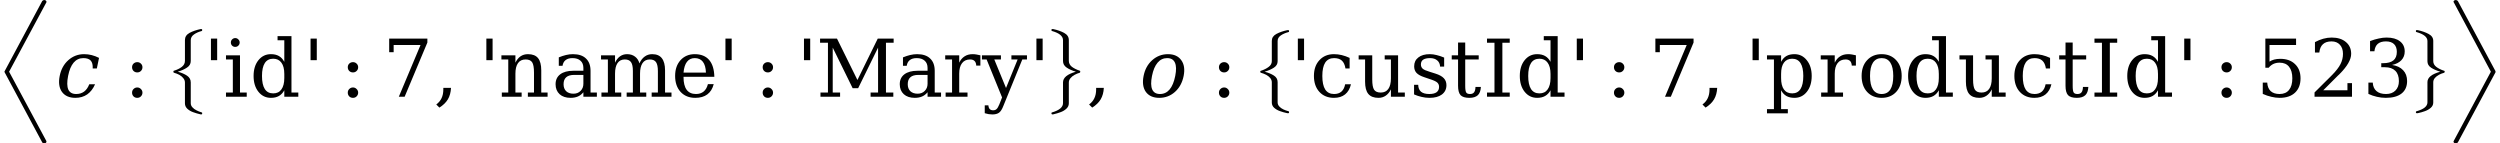 <svg xmlns="http://www.w3.org/2000/svg" xmlns:xlink="http://www.w3.org/1999/xlink" width="376.437pt" height="21.598pt" viewBox="0 0 376.437 21.598" version="1.1">
<defs>
<g>
<symbol overflow="visible" id="glyph0-0">
<path style="stroke:none;" d="M 1.5 0 L 1.5 -5.625 L 7.5 -5.625 L 7.5 0 Z M 7.312 -0.141 L 7.312 -5.484 L 1.688 -5.484 L 1.688 -0.141 Z M 7.312 -0.141 "/>
</symbol>
<symbol overflow="visible" id="glyph0-1">
<path style="stroke:none;" d="M 7.188 21.078 L 1.531 10.531 C 1.508 10.5 1.5 10.469 1.5 10.438 C 1.5 10.406 1.508 10.379 1.531 10.359 L 7.188 -0.203 C 7.25 -0.297 7.352 -0.348 7.5 -0.359 C 7.695 -0.336 7.805 -0.254 7.828 -0.109 C 7.828 -0.066 7.828 -0.039 7.828 -0.031 L 2.203 10.438 L 7.812 20.875 C 7.82 20.914 7.828 20.953 7.828 20.984 C 7.805 21.129 7.695 21.211 7.5 21.234 C 7.352 21.223 7.25 21.172 7.188 21.078 Z M 7.188 21.078 "/>
</symbol>
<symbol overflow="visible" id="glyph0-2">
<path style="stroke:none;" d="M 1.156 20.984 C 1.156 20.941 1.16 20.91 1.172 20.891 L 6.781 10.438 L 1.188 -0.016 C 1.164 -0.035 1.156 -0.066 1.156 -0.109 C 1.176 -0.254 1.289 -0.336 1.5 -0.359 C 1.633 -0.348 1.738 -0.297 1.812 -0.203 L 7.469 10.344 C 7.477 10.375 7.484 10.406 7.484 10.438 C 7.484 10.469 7.484 10.492 7.484 10.516 L 1.812 21.078 C 1.738 21.172 1.633 21.223 1.5 21.234 C 1.289 21.211 1.176 21.129 1.156 20.984 Z M 1.156 20.984 "/>
</symbol>
<symbol overflow="visible" id="glyph1-0">
<path style="stroke:none;" d="M 0.172 2.125 L 2.281 -8.469 L 8.281 -8.469 L 6.172 2.125 Z M 0.969 1.453 L 5.641 1.453 L 7.5 -7.781 L 2.828 -7.781 Z M 0.969 1.453 "/>
</symbol>
<symbol overflow="visible" id="glyph1-1">
<path style="stroke:none;" d="M 6.547 -1.875 C 6.254 -1.207 5.859 -0.695 5.359 -0.344 C 4.859 0 4.266 0.172 3.578 0.172 C 2.672 0.172 2 -0.125 1.562 -0.719 C 1.133 -1.32 1.02 -2.125 1.219 -3.125 C 1.414 -4.113 1.848 -4.906 2.516 -5.5 C 3.191 -6.102 3.984 -6.406 4.891 -6.406 C 5.285 -6.406 5.664 -6.359 6.031 -6.266 C 6.406 -6.172 6.773 -6.031 7.141 -5.844 L 6.812 -4.25 L 6.188 -4.25 C 6.219 -4.789 6.117 -5.188 5.891 -5.438 C 5.66 -5.688 5.289 -5.812 4.781 -5.812 C 4.195 -5.812 3.711 -5.586 3.328 -5.141 C 2.941 -4.691 2.66 -4.02 2.484 -3.125 C 2.305 -2.219 2.316 -1.535 2.516 -1.078 C 2.723 -0.629 3.117 -0.406 3.703 -0.406 C 4.16 -0.406 4.555 -0.523 4.891 -0.766 C 5.223 -1.016 5.484 -1.383 5.672 -1.875 Z M 6.547 -1.875 "/>
</symbol>
<symbol overflow="visible" id="glyph1-2">
<path style="stroke:none;" d="M 3.688 -0.406 C 4.27 -0.406 4.754 -0.633 5.141 -1.094 C 5.523 -1.551 5.805 -2.227 5.984 -3.125 C 6.16 -4.008 6.145 -4.676 5.938 -5.125 C 5.738 -5.582 5.348 -5.812 4.766 -5.812 C 4.191 -5.812 3.711 -5.582 3.328 -5.125 C 2.941 -4.676 2.66 -4.008 2.484 -3.125 C 2.305 -2.227 2.316 -1.551 2.516 -1.094 C 2.723 -0.633 3.113 -0.406 3.688 -0.406 Z M 3.578 0.172 C 2.672 0.172 2 -0.125 1.562 -0.719 C 1.133 -1.32 1.02 -2.125 1.219 -3.125 C 1.414 -4.113 1.848 -4.906 2.516 -5.5 C 3.191 -6.102 3.984 -6.406 4.891 -6.406 C 5.797 -6.406 6.461 -6.102 6.891 -5.5 C 7.328 -4.906 7.445 -4.113 7.25 -3.125 C 7.051 -2.125 6.613 -1.32 5.938 -0.719 C 5.27 -0.125 4.484 0.172 3.578 0.172 Z M 3.578 0.172 "/>
</symbol>
<symbol overflow="visible" id="glyph2-0">
<path style="stroke:none;" d="M 0.594 2.125 L 0.594 -8.469 L 6.594 -8.469 L 6.594 2.125 Z M 1.266 1.453 L 5.938 1.453 L 5.938 -7.781 L 1.266 -7.781 Z M 1.266 1.453 "/>
</symbol>
<symbol overflow="visible" id="glyph2-1">
<path style="stroke:none;" d="M 1.25 -0.609 C 1.25 -0.828 1.32 -1.008 1.469 -1.156 C 1.625 -1.312 1.812 -1.391 2.031 -1.391 C 2.25 -1.391 2.43 -1.312 2.578 -1.156 C 2.734 -1.008 2.812 -0.828 2.812 -0.609 C 2.812 -0.391 2.734 -0.203 2.578 -0.047 C 2.43 0.098 2.25 0.172 2.031 0.172 C 1.801 0.172 1.613 0.098 1.469 -0.047 C 1.32 -0.203 1.25 -0.391 1.25 -0.609 Z M 1.25 -4.438 C 1.25 -4.656 1.32 -4.836 1.469 -4.984 C 1.625 -5.129 1.812 -5.203 2.031 -5.203 C 2.25 -5.203 2.43 -5.129 2.578 -4.984 C 2.734 -4.836 2.812 -4.656 2.812 -4.438 C 2.812 -4.207 2.734 -4.02 2.578 -3.875 C 2.43 -3.727 2.25 -3.656 2.031 -3.656 C 1.812 -3.656 1.625 -3.727 1.469 -3.875 C 1.32 -4.031 1.25 -4.219 1.25 -4.438 Z M 1.25 -4.438 "/>
</symbol>
<symbol overflow="visible" id="glyph2-2">
<path style="stroke:none;" d="M 2.109 -8.75 L 2.109 -5.5 L 1.172 -5.5 L 1.172 -8.75 Z M 2.109 -8.75 "/>
</symbol>
<symbol overflow="visible" id="glyph2-3">
<path style="stroke:none;" d="M 1.172 -8.156 C 1.172 -8.344 1.234 -8.5 1.359 -8.625 C 1.492 -8.758 1.648 -8.828 1.828 -8.828 C 2.016 -8.828 2.172 -8.758 2.297 -8.625 C 2.43 -8.5 2.5 -8.344 2.5 -8.156 C 2.5 -7.977 2.43 -7.82 2.297 -7.688 C 2.172 -7.562 2.016 -7.5 1.828 -7.5 C 1.648 -7.5 1.492 -7.562 1.359 -7.688 C 1.234 -7.82 1.172 -7.977 1.172 -8.156 Z M 2.547 -0.625 L 3.562 -0.625 L 3.562 0 L 0.438 0 L 0.438 -0.625 L 1.469 -0.625 L 1.469 -5.609 L 0.438 -5.609 L 0.438 -6.234 L 2.547 -6.234 Z M 2.547 -0.625 "/>
</symbol>
<symbol overflow="visible" id="glyph2-4">
<path style="stroke:none;" d="M 6.297 -0.625 L 7.328 -0.625 L 7.328 0 L 5.219 0 L 5.219 -0.969 C 5.008 -0.582 4.738 -0.297 4.406 -0.109 C 4.082 0.078 3.68 0.172 3.203 0.172 C 2.441 0.172 1.816 -0.129 1.328 -0.734 C 0.836 -1.348 0.594 -2.145 0.594 -3.125 C 0.594 -4.094 0.832 -4.879 1.312 -5.484 C 1.801 -6.098 2.43 -6.406 3.203 -6.406 C 3.68 -6.406 4.082 -6.312 4.406 -6.125 C 4.738 -5.938 5.008 -5.645 5.219 -5.25 L 5.219 -8.5 L 4.203 -8.5 L 4.203 -9.125 L 6.297 -9.125 Z M 5.219 -2.812 L 5.219 -3.422 C 5.219 -4.172 5.07 -4.738 4.781 -5.125 C 4.5 -5.52 4.086 -5.719 3.547 -5.719 C 2.984 -5.719 2.562 -5.5 2.281 -5.062 C 2 -4.625 1.859 -3.977 1.859 -3.125 C 1.859 -2.258 2 -1.602 2.281 -1.156 C 2.562 -0.719 2.984 -0.5 3.547 -0.5 C 4.086 -0.5 4.5 -0.695 4.781 -1.094 C 5.07 -1.488 5.219 -2.062 5.219 -2.812 Z M 5.219 -2.812 "/>
</symbol>
<symbol overflow="visible" id="glyph2-5">
<path style="stroke:none;" d="M 6.766 -8.156 L 3.344 0 L 2.469 0 L 5.734 -7.781 L 1.688 -7.781 L 1.688 -6.703 L 1.016 -6.703 L 1.016 -8.75 L 6.766 -8.75 Z M 6.766 -8.156 "/>
</symbol>
<symbol overflow="visible" id="glyph2-6">
<path style="stroke:none;" d="M 0.438 1.172 C 0.801 0.898 1.066 0.582 1.234 0.219 C 1.41 -0.145 1.5 -0.586 1.5 -1.109 L 1.5 -1.328 L 2.656 -1.328 C 2.625 -0.66 2.469 -0.086 2.188 0.391 C 1.906 0.867 1.477 1.285 0.906 1.641 Z M 0.438 1.172 "/>
</symbol>
<symbol overflow="visible" id="glyph2-7">
<path style="stroke:none;" d="M 0.5 0 L 0.5 -0.625 L 1.469 -0.625 L 1.469 -5.609 L 0.438 -5.609 L 0.438 -6.234 L 2.547 -6.234 L 2.547 -5.125 C 2.742 -5.539 3 -5.859 3.312 -6.078 C 3.633 -6.297 4.008 -6.406 4.438 -6.406 C 5.125 -6.406 5.629 -6.207 5.953 -5.812 C 6.273 -5.414 6.438 -4.801 6.438 -3.969 L 6.438 -0.625 L 7.391 -0.625 L 7.391 0 L 4.422 0 L 4.422 -0.625 L 5.344 -0.625 L 5.344 -3.625 C 5.344 -4.383 5.25 -4.906 5.062 -5.188 C 4.875 -5.469 4.547 -5.609 4.078 -5.609 C 3.578 -5.609 3.195 -5.426 2.938 -5.062 C 2.676 -4.695 2.547 -4.164 2.547 -3.469 L 2.547 -0.625 L 3.484 -0.625 L 3.484 0 Z M 0.5 0 "/>
</symbol>
<symbol overflow="visible" id="glyph2-8">
<path style="stroke:none;" d="M 4.781 -1.953 L 4.781 -3.281 L 3.391 -3.281 C 2.848 -3.281 2.445 -3.16 2.188 -2.922 C 1.926 -2.691 1.797 -2.344 1.797 -1.875 C 1.797 -1.438 1.926 -1.086 2.188 -0.828 C 2.457 -0.578 2.82 -0.453 3.281 -0.453 C 3.727 -0.453 4.086 -0.594 4.359 -0.875 C 4.641 -1.156 4.781 -1.516 4.781 -1.953 Z M 5.859 -3.891 L 5.859 -0.625 L 6.812 -0.625 L 6.812 0 L 4.781 0 L 4.781 -0.672 C 4.539 -0.379 4.266 -0.164 3.953 -0.031 C 3.641 0.102 3.273 0.172 2.859 0.172 C 2.16 0.172 1.609 -0.008 1.203 -0.375 C 0.797 -0.75 0.594 -1.25 0.594 -1.875 C 0.594 -2.52 0.828 -3.02 1.297 -3.375 C 1.766 -3.727 2.422 -3.906 3.266 -3.906 L 4.781 -3.906 L 4.781 -4.328 C 4.781 -4.805 4.633 -5.172 4.344 -5.422 C 4.062 -5.68 3.66 -5.812 3.141 -5.812 C 2.703 -5.812 2.359 -5.711 2.109 -5.516 C 1.859 -5.328 1.703 -5.039 1.641 -4.656 L 1.078 -4.656 L 1.078 -5.922 C 1.453 -6.078 1.816 -6.195 2.172 -6.281 C 2.523 -6.363 2.867 -6.406 3.203 -6.406 C 4.066 -6.406 4.723 -6.188 5.172 -5.75 C 5.629 -5.32 5.859 -4.703 5.859 -3.891 Z M 5.859 -3.891 "/>
</symbol>
<symbol overflow="visible" id="glyph2-9">
<path style="stroke:none;" d="M 6.219 -5.016 C 6.426 -5.473 6.691 -5.816 7.016 -6.047 C 7.336 -6.285 7.711 -6.406 8.141 -6.406 C 8.797 -6.406 9.281 -6.203 9.594 -5.797 C 9.914 -5.391 10.078 -4.781 10.078 -3.969 L 10.078 -0.625 L 11.047 -0.625 L 11.047 0 L 8.062 0 L 8.062 -0.625 L 9 -0.625 L 9 -3.844 C 9 -4.477 8.906 -4.93 8.719 -5.203 C 8.531 -5.473 8.219 -5.609 7.781 -5.609 C 7.301 -5.609 6.938 -5.426 6.688 -5.062 C 6.438 -4.695 6.312 -4.164 6.312 -3.469 L 6.312 -0.625 L 7.25 -0.625 L 7.25 0 L 4.297 0 L 4.297 -0.625 L 5.234 -0.625 L 5.234 -3.875 C 5.234 -4.5 5.141 -4.941 4.953 -5.203 C 4.766 -5.473 4.453 -5.609 4.016 -5.609 C 3.535 -5.609 3.172 -5.426 2.922 -5.062 C 2.672 -4.695 2.547 -4.164 2.547 -3.469 L 2.547 -0.625 L 3.484 -0.625 L 3.484 0 L 0.5 0 L 0.5 -0.625 L 1.469 -0.625 L 1.469 -5.609 L 0.438 -5.609 L 0.438 -6.234 L 2.547 -6.234 L 2.547 -5.125 C 2.742 -5.539 2.992 -5.859 3.297 -6.078 C 3.609 -6.297 3.961 -6.406 4.359 -6.406 C 4.836 -6.406 5.238 -6.281 5.562 -6.031 C 5.883 -5.789 6.102 -5.453 6.219 -5.016 Z M 6.219 -5.016 "/>
</symbol>
<symbol overflow="visible" id="glyph2-10">
<path style="stroke:none;" d="M 6.5 -3 L 1.859 -3 L 1.859 -2.953 C 1.859 -2.109 2.016 -1.473 2.328 -1.047 C 2.648 -0.617 3.117 -0.406 3.734 -0.406 C 4.203 -0.406 4.586 -0.531 4.891 -0.781 C 5.191 -1.031 5.406 -1.398 5.531 -1.891 L 6.406 -1.891 C 6.227 -1.203 5.906 -0.688 5.438 -0.344 C 4.977 0 4.375 0.172 3.625 0.172 C 2.707 0.172 1.973 -0.125 1.422 -0.719 C 0.867 -1.32 0.594 -2.125 0.594 -3.125 C 0.594 -4.102 0.863 -4.895 1.406 -5.5 C 1.957 -6.102 2.672 -6.406 3.547 -6.406 C 4.492 -6.406 5.219 -6.113 5.719 -5.531 C 6.219 -4.945 6.477 -4.102 6.5 -3 Z M 5.234 -3.625 C 5.211 -4.352 5.055 -4.898 4.766 -5.266 C 4.484 -5.629 4.078 -5.812 3.547 -5.812 C 3.055 -5.812 2.664 -5.625 2.375 -5.25 C 2.094 -4.883 1.922 -4.344 1.859 -3.625 Z M 5.234 -3.625 "/>
</symbol>
<symbol overflow="visible" id="glyph2-11">
<path style="stroke:none;" d="M 0.656 0 L 0.656 -0.625 L 1.781 -0.625 L 1.781 -8.125 L 0.594 -8.125 L 0.594 -8.75 L 3.141 -8.75 L 6.219 -2.516 L 9.281 -8.75 L 11.672 -8.75 L 11.672 -8.125 L 10.516 -8.125 L 10.516 -0.625 L 11.625 -0.625 L 11.625 0 L 8.203 0 L 8.203 -0.625 L 9.328 -0.625 L 9.328 -7.391 L 6.328 -1.281 L 5.5 -1.281 L 2.5 -7.391 L 2.5 -0.625 L 3.609 -0.625 L 3.609 0 Z M 0.656 0 "/>
</symbol>
<symbol overflow="visible" id="glyph2-12">
<path style="stroke:none;" d="M 5.734 -6.234 L 5.734 -4.688 L 5.109 -4.688 C 5.098 -4.988 5.016 -5.219 4.859 -5.375 C 4.703 -5.531 4.477 -5.609 4.188 -5.609 C 3.656 -5.609 3.25 -5.422 2.969 -5.047 C 2.688 -4.68 2.547 -4.156 2.547 -3.469 L 2.547 -0.625 L 3.797 -0.625 L 3.797 0 L 0.5 0 L 0.5 -0.625 L 1.469 -0.625 L 1.469 -5.609 L 0.438 -5.609 L 0.438 -6.234 L 2.547 -6.234 L 2.547 -5.125 C 2.754 -5.551 3.023 -5.867 3.359 -6.078 C 3.691 -6.297 4.098 -6.406 4.578 -6.406 C 4.742 -6.406 4.926 -6.391 5.125 -6.359 C 5.32 -6.328 5.523 -6.285 5.734 -6.234 Z M 5.734 -6.234 "/>
</symbol>
<symbol overflow="visible" id="glyph2-13">
<path style="stroke:none;" d="M 2.594 1.141 L 3 0.109 L 0.672 -5.609 L -0.031 -5.609 L -0.031 -6.234 L 2.828 -6.234 L 2.828 -5.609 L 1.828 -5.609 L 3.594 -1.312 L 5.344 -5.609 L 4.406 -5.609 L 4.406 -6.234 L 6.75 -6.234 L 6.75 -5.609 L 6.047 -5.609 L 3.188 1.406 C 3 1.895 2.785 2.227 2.547 2.406 C 2.305 2.582 1.969 2.672 1.531 2.672 C 1.352 2.672 1.164 2.656 0.969 2.625 C 0.781 2.594 0.586 2.547 0.391 2.484 L 0.391 1.297 L 0.938 1.297 C 0.957 1.555 1.023 1.742 1.141 1.859 C 1.254 1.984 1.426 2.047 1.656 2.047 C 1.875 2.047 2.047 1.984 2.172 1.859 C 2.305 1.742 2.445 1.504 2.594 1.141 Z M 2.594 1.141 "/>
</symbol>
<symbol overflow="visible" id="glyph2-14">
<path style="stroke:none;" d="M 6.172 -1.875 C 6.016 -1.207 5.719 -0.695 5.281 -0.344 C 4.852 0 4.297 0.172 3.609 0.172 C 2.703 0.172 1.973 -0.125 1.422 -0.719 C 0.867 -1.32 0.594 -2.125 0.594 -3.125 C 0.594 -4.113 0.867 -4.906 1.422 -5.5 C 1.973 -6.102 2.703 -6.406 3.609 -6.406 C 4.004 -6.406 4.395 -6.359 4.781 -6.266 C 5.176 -6.172 5.57 -6.031 5.969 -5.844 L 5.969 -4.25 L 5.344 -4.25 C 5.258 -4.789 5.078 -5.188 4.797 -5.438 C 4.523 -5.688 4.133 -5.812 3.625 -5.812 C 3.039 -5.812 2.598 -5.586 2.297 -5.141 C 2.004 -4.691 1.859 -4.02 1.859 -3.125 C 1.859 -2.219 2.004 -1.535 2.297 -1.078 C 2.598 -0.629 3.039 -0.406 3.625 -0.406 C 4.082 -0.406 4.453 -0.523 4.734 -0.766 C 5.016 -1.016 5.203 -1.383 5.297 -1.875 Z M 6.172 -1.875 "/>
</symbol>
<symbol overflow="visible" id="glyph2-15">
<path style="stroke:none;" d="M 4.25 -6.234 L 6.266 -6.234 L 6.266 -0.625 L 7.281 -0.625 L 7.281 0 L 5.188 0 L 5.188 -1.109 C 4.988 -0.691 4.727 -0.375 4.406 -0.156 C 4.094 0.062 3.727 0.172 3.312 0.172 C 2.625 0.172 2.113 -0.023 1.781 -0.422 C 1.457 -0.816 1.297 -1.43 1.297 -2.266 L 1.297 -5.609 L 0.328 -5.609 L 0.328 -6.234 L 2.375 -6.234 L 2.375 -2.609 C 2.375 -1.848 2.469 -1.328 2.656 -1.047 C 2.844 -0.766 3.176 -0.625 3.656 -0.625 C 4.156 -0.625 4.535 -0.805 4.797 -1.172 C 5.055 -1.535 5.188 -2.066 5.188 -2.766 L 5.188 -5.609 L 4.25 -5.609 Z M 4.25 -6.234 "/>
</symbol>
<symbol overflow="visible" id="glyph2-16">
<path style="stroke:none;" d="M 0.672 -0.344 L 0.672 -1.797 L 1.297 -1.797 C 1.305 -1.336 1.445 -0.988 1.719 -0.75 C 2 -0.52 2.41 -0.406 2.953 -0.406 C 3.441 -0.406 3.812 -0.492 4.062 -0.672 C 4.312 -0.859 4.438 -1.129 4.438 -1.484 C 4.438 -1.754 4.344 -1.973 4.156 -2.141 C 3.977 -2.305 3.586 -2.484 2.984 -2.672 L 2.203 -2.938 C 1.672 -3.113 1.285 -3.328 1.047 -3.578 C 0.805 -3.836 0.688 -4.172 0.688 -4.578 C 0.688 -5.141 0.895 -5.582 1.312 -5.906 C 1.727 -6.238 2.305 -6.406 3.047 -6.406 C 3.379 -6.406 3.723 -6.359 4.078 -6.266 C 4.441 -6.18 4.816 -6.055 5.203 -5.891 L 5.203 -4.531 L 4.594 -4.531 C 4.57 -4.938 4.426 -5.25 4.156 -5.469 C 3.895 -5.695 3.535 -5.812 3.078 -5.812 C 2.629 -5.812 2.285 -5.734 2.047 -5.578 C 1.816 -5.422 1.703 -5.18 1.703 -4.859 C 1.703 -4.598 1.789 -4.383 1.969 -4.219 C 2.145 -4.062 2.5 -3.906 3.031 -3.75 L 3.875 -3.484 C 4.469 -3.297 4.895 -3.062 5.156 -2.781 C 5.414 -2.508 5.547 -2.16 5.547 -1.734 C 5.547 -1.141 5.316 -0.672 4.859 -0.328 C 4.41 0.004 3.789 0.172 3 0.172 C 2.594 0.172 2.195 0.125 1.812 0.031 C 1.438 -0.051 1.055 -0.176 0.672 -0.344 Z M 0.672 -0.344 "/>
</symbol>
<symbol overflow="visible" id="glyph2-17">
<path style="stroke:none;" d="M 1.297 -5.609 L 0.344 -5.609 L 0.344 -6.234 L 1.297 -6.234 L 1.297 -8.156 L 2.375 -8.156 L 2.375 -6.234 L 4.406 -6.234 L 4.406 -5.609 L 2.375 -5.609 L 2.375 -1.641 C 2.375 -1.117 2.426 -0.781 2.531 -0.625 C 2.633 -0.477 2.82 -0.406 3.094 -0.406 C 3.375 -0.406 3.578 -0.488 3.703 -0.656 C 3.836 -0.82 3.91 -1.094 3.922 -1.469 L 4.734 -1.469 C 4.703 -0.895 4.547 -0.477 4.266 -0.219 C 3.984 0.039 3.562 0.172 3 0.172 C 2.375 0.172 1.93 0.035 1.672 -0.234 C 1.422 -0.516 1.297 -0.984 1.297 -1.641 Z M 1.297 -5.609 "/>
</symbol>
<symbol overflow="visible" id="glyph2-18">
<path style="stroke:none;" d="M 2.969 -0.625 L 4.078 -0.625 L 4.078 0 L 0.656 0 L 0.656 -0.625 L 1.781 -0.625 L 1.781 -8.125 L 0.656 -8.125 L 0.656 -8.75 L 4.078 -8.75 L 4.078 -8.125 L 2.969 -8.125 Z M 2.969 -0.625 "/>
</symbol>
<symbol overflow="visible" id="glyph2-19">
<path style="stroke:none;" d="M 2.469 -3.422 L 2.469 -2.812 C 2.469 -2.062 2.609 -1.488 2.891 -1.094 C 3.18 -0.695 3.598 -0.5 4.141 -0.5 C 4.691 -0.5 5.109 -0.719 5.391 -1.156 C 5.672 -1.602 5.812 -2.258 5.812 -3.125 C 5.812 -3.977 5.672 -4.625 5.391 -5.062 C 5.109 -5.5 4.691 -5.719 4.141 -5.719 C 3.598 -5.719 3.18 -5.52 2.891 -5.125 C 2.609 -4.738 2.469 -4.172 2.469 -3.422 Z M 1.391 -5.609 L 0.344 -5.609 L 0.344 -6.234 L 2.469 -6.234 L 2.469 -5.25 C 2.676 -5.645 2.941 -5.938 3.266 -6.125 C 3.586 -6.312 3.992 -6.406 4.484 -6.406 C 5.242 -6.406 5.863 -6.098 6.344 -5.484 C 6.832 -4.879 7.078 -4.094 7.078 -3.125 C 7.078 -2.145 6.832 -1.348 6.344 -0.734 C 5.863 -0.129 5.242 0.172 4.484 0.172 C 3.992 0.172 3.586 0.078 3.266 -0.109 C 2.941 -0.297 2.676 -0.582 2.469 -0.969 L 2.469 1.875 L 3.484 1.875 L 3.484 2.5 L 0.344 2.5 L 0.344 1.875 L 1.391 1.875 Z M 1.391 -5.609 "/>
</symbol>
<symbol overflow="visible" id="glyph2-20">
<path style="stroke:none;" d="M 3.609 -0.406 C 4.191 -0.406 4.629 -0.633 4.922 -1.094 C 5.211 -1.551 5.359 -2.227 5.359 -3.125 C 5.359 -4.008 5.211 -4.676 4.922 -5.125 C 4.629 -5.582 4.191 -5.812 3.609 -5.812 C 3.035 -5.812 2.598 -5.582 2.297 -5.125 C 2.004 -4.676 1.859 -4.008 1.859 -3.125 C 1.859 -2.227 2.004 -1.551 2.297 -1.094 C 2.598 -0.633 3.035 -0.406 3.609 -0.406 Z M 3.609 0.172 C 2.703 0.172 1.973 -0.125 1.422 -0.719 C 0.867 -1.32 0.594 -2.125 0.594 -3.125 C 0.594 -4.113 0.867 -4.906 1.422 -5.5 C 1.973 -6.102 2.703 -6.406 3.609 -6.406 C 4.516 -6.406 5.242 -6.102 5.797 -5.5 C 6.348 -4.906 6.625 -4.113 6.625 -3.125 C 6.625 -2.125 6.348 -1.32 5.797 -0.719 C 5.242 -0.125 4.516 0.172 3.609 0.172 Z M 3.609 0.172 "/>
</symbol>
<symbol overflow="visible" id="glyph2-21">
<path style="stroke:none;" d="M 6.031 -8.75 L 6.031 -7.781 L 2.031 -7.781 L 2.031 -5.281 C 2.227 -5.414 2.461 -5.52 2.734 -5.594 C 3.004 -5.664 3.312 -5.703 3.656 -5.703 C 4.594 -5.703 5.332 -5.438 5.875 -4.906 C 6.426 -4.383 6.703 -3.672 6.703 -2.766 C 6.703 -1.848 6.426 -1.129 5.875 -0.609 C 5.32 -0.086 4.547 0.172 3.547 0.172 C 3.148 0.172 2.738 0.117 2.312 0.016 C 1.895 -0.078 1.461 -0.223 1.016 -0.422 L 1.016 -2.125 L 1.688 -2.125 C 1.719 -1.57 1.891 -1.145 2.203 -0.844 C 2.523 -0.551 2.973 -0.406 3.547 -0.406 C 4.172 -0.406 4.645 -0.609 4.969 -1.016 C 5.301 -1.422 5.469 -2.004 5.469 -2.766 C 5.469 -3.523 5.301 -4.109 4.969 -4.516 C 4.645 -4.922 4.172 -5.125 3.547 -5.125 C 3.203 -5.125 2.895 -5.062 2.625 -4.938 C 2.352 -4.812 2.113 -4.617 1.906 -4.359 L 1.406 -4.359 L 1.406 -8.75 Z M 6.031 -8.75 "/>
</symbol>
<symbol overflow="visible" id="glyph2-22">
<path style="stroke:none;" d="M 1.531 -6.656 L 0.875 -6.656 L 0.875 -8.219 C 1.289 -8.445 1.711 -8.617 2.141 -8.734 C 2.566 -8.848 2.984 -8.906 3.391 -8.906 C 4.297 -8.906 5.008 -8.68 5.531 -8.234 C 6.062 -7.797 6.328 -7.203 6.328 -6.453 C 6.328 -5.586 5.734 -4.562 4.547 -3.375 C 4.453 -3.281 4.379 -3.211 4.328 -3.172 L 2.125 -0.969 L 5.766 -0.969 L 5.766 -2.047 L 6.453 -2.047 L 6.453 0 L 0.812 0 L 0.812 -0.641 L 3.469 -3.281 C 4.051 -3.875 4.469 -4.414 4.719 -4.906 C 4.969 -5.395 5.094 -5.91 5.094 -6.453 C 5.094 -7.035 4.938 -7.492 4.625 -7.828 C 4.32 -8.16 3.906 -8.328 3.375 -8.328 C 2.812 -8.328 2.379 -8.188 2.078 -7.906 C 1.773 -7.633 1.594 -7.219 1.531 -6.656 Z M 1.531 -6.656 "/>
</symbol>
<symbol overflow="visible" id="glyph2-23">
<path style="stroke:none;" d="M 1.172 -8.375 C 1.629 -8.551 2.066 -8.68 2.484 -8.766 C 2.898 -8.859 3.289 -8.906 3.656 -8.906 C 4.52 -8.906 5.191 -8.719 5.672 -8.344 C 6.148 -7.977 6.391 -7.469 6.391 -6.812 C 6.391 -6.289 6.223 -5.852 5.891 -5.5 C 5.555 -5.145 5.086 -4.906 4.484 -4.781 C 5.203 -4.676 5.758 -4.41 6.156 -3.984 C 6.551 -3.566 6.75 -3.023 6.75 -2.359 C 6.75 -1.547 6.473 -0.922 5.922 -0.484 C 5.367 -0.047 4.578 0.172 3.547 0.172 C 3.086 0.172 2.641 0.117 2.203 0.016 C 1.773 -0.078 1.348 -0.223 0.922 -0.422 L 0.922 -2.125 L 1.578 -2.125 C 1.609 -1.562 1.797 -1.133 2.141 -0.844 C 2.484 -0.551 2.961 -0.406 3.578 -0.406 C 4.172 -0.406 4.641 -0.578 4.984 -0.922 C 5.336 -1.273 5.516 -1.75 5.516 -2.344 C 5.516 -3.031 5.332 -3.551 4.969 -3.906 C 4.613 -4.258 4.094 -4.438 3.406 -4.438 L 2.859 -4.438 L 2.859 -5.047 L 3.141 -5.047 C 3.828 -5.047 4.344 -5.188 4.688 -5.469 C 5.031 -5.75 5.203 -6.176 5.203 -6.75 C 5.203 -7.258 5.062 -7.648 4.781 -7.922 C 4.5 -8.191 4.094 -8.328 3.562 -8.328 C 3.031 -8.328 2.617 -8.203 2.328 -7.953 C 2.047 -7.703 1.879 -7.332 1.828 -6.844 L 1.172 -6.844 Z M 1.172 -8.375 "/>
</symbol>
<symbol overflow="visible" id="glyph3-0">
<path style="stroke:none;" d="M 1.5 0 L 1.5 -6.703 L 7.5 -6.703 L 7.5 0 Z M 7.312 -0.172 L 7.312 -6.531 L 1.688 -6.531 L 1.688 -0.172 Z M 7.312 -0.172 "/>
</symbol>
<symbol overflow="visible" id="glyph3-1">
<path style="stroke:none;" d="M 3.062 10.766 L 3.062 7.625 C 3.062 7.383 2.977 7.164 2.812 6.969 C 2.656 6.77 2.457 6.602 2.219 6.469 C 1.977 6.344 1.711 6.238 1.422 6.156 C 1.359 6.125 1.328 6.094 1.328 6.062 L 1.328 5.938 C 1.328 5.883 1.359 5.852 1.422 5.844 C 1.879 5.707 2.266 5.52 2.578 5.281 C 2.898 5.039 3.062 4.734 3.062 4.359 L 3.062 1.234 C 3.062 0.773 3.289 0.414 3.75 0.156 C 4.219 -0.094 4.773 -0.285 5.422 -0.422 L 5.562 -0.422 C 5.582 -0.422 5.602 -0.41 5.625 -0.391 C 5.645 -0.379 5.656 -0.363 5.656 -0.344 L 5.656 -0.219 C 5.656 -0.176 5.629 -0.145 5.578 -0.125 C 5.129 -0.008 4.742 0.16 4.422 0.391 C 4.098 0.617 3.938 0.906 3.938 1.25 L 3.938 4.391 C 3.938 4.805 3.75 5.133 3.375 5.375 C 3.008 5.625 2.547 5.832 1.984 6 C 2.535 6.145 3 6.344 3.375 6.594 C 3.75 6.844 3.938 7.18 3.938 7.609 L 3.938 10.734 C 3.938 10.973 4.02 11.18 4.188 11.359 C 4.352 11.547 4.555 11.695 4.797 11.812 C 5.035 11.938 5.297 12.039 5.578 12.125 C 5.629 12.133 5.656 12.16 5.656 12.203 L 5.656 12.344 C 5.656 12.363 5.645 12.379 5.625 12.391 C 5.602 12.41 5.582 12.422 5.562 12.422 L 5.422 12.422 C 5.004 12.328 4.629 12.219 4.297 12.094 C 3.961 11.977 3.672 11.805 3.422 11.578 C 3.18 11.348 3.062 11.078 3.062 10.766 Z M 3.062 10.766 "/>
</symbol>
<symbol overflow="visible" id="glyph3-2">
<path style="stroke:none;" d="M 1.328 12.344 L 1.328 12.203 C 1.328 12.16 1.359 12.133 1.422 12.125 C 2.516 11.801 3.062 11.336 3.062 10.734 L 3.062 7.609 C 3.062 6.898 3.707 6.363 5 6 C 4.438 5.832 3.973 5.625 3.609 5.375 C 3.242 5.125 3.062 4.797 3.062 4.391 L 3.062 1.25 C 3.062 0.645 2.516 0.188 1.422 -0.125 C 1.359 -0.133 1.328 -0.164 1.328 -0.219 L 1.328 -0.344 C 1.328 -0.395 1.363 -0.422 1.438 -0.422 L 1.578 -0.422 C 2.223 -0.285 2.773 -0.094 3.234 0.156 C 3.703 0.414 3.938 0.773 3.938 1.234 L 3.938 4.359 C 3.938 4.723 4.094 5.023 4.406 5.266 C 4.727 5.504 5.117 5.695 5.578 5.844 C 5.629 5.863 5.656 5.895 5.656 5.938 L 5.656 6.062 C 5.656 6.082 5.629 6.113 5.578 6.156 C 5.316 6.227 5.062 6.332 4.812 6.469 C 4.562 6.602 4.352 6.77 4.188 6.969 C 4.02 7.164 3.938 7.383 3.938 7.625 L 3.938 10.766 C 3.938 11.078 3.812 11.348 3.562 11.578 C 3.312 11.805 3.02 11.977 2.688 12.094 C 2.363 12.219 1.992 12.328 1.578 12.422 L 1.438 12.422 C 1.406 12.422 1.379 12.41 1.359 12.391 C 1.336 12.379 1.328 12.363 1.328 12.344 Z M 1.328 12.344 "/>
</symbol>
<symbol overflow="visible" id="glyph4-0">
<path style="stroke:none;" d="M 1.5 0 L 1.5 -6.531 L 7.5 -6.531 L 7.5 0 Z M 7.312 -0.172 L 7.312 -6.359 L 1.688 -6.359 L 1.688 -0.172 Z M 7.312 -0.172 "/>
</symbol>
<symbol overflow="visible" id="glyph4-1">
<path style="stroke:none;" d="M 3.062 10.484 L 3.062 7.438 C 3.062 7.195 2.977 6.977 2.812 6.781 C 2.656 6.594 2.457 6.438 2.219 6.312 C 1.977 6.188 1.711 6.082 1.422 6 C 1.359 5.969 1.328 5.938 1.328 5.906 L 1.328 5.781 C 1.328 5.738 1.359 5.711 1.422 5.703 C 1.879 5.555 2.266 5.363 2.578 5.125 C 2.898 4.895 3.062 4.602 3.062 4.25 L 3.062 1.203 C 3.062 0.754 3.289 0.406 3.75 0.156 C 4.219 -0.094 4.773 -0.285 5.422 -0.422 L 5.562 -0.422 C 5.582 -0.422 5.602 -0.41 5.625 -0.391 C 5.645 -0.379 5.656 -0.363 5.656 -0.344 L 5.656 -0.203 C 5.656 -0.16 5.629 -0.133 5.578 -0.125 C 5.129 -0.008 4.742 0.156 4.422 0.375 C 4.098 0.594 3.938 0.875 3.938 1.219 L 3.938 4.266 C 3.938 4.672 3.75 4.992 3.375 5.234 C 3.008 5.473 2.547 5.676 1.984 5.844 C 2.535 5.988 3 6.18 3.375 6.422 C 3.75 6.66 3.938 6.988 3.938 7.406 L 3.938 10.453 C 3.938 10.691 4.02 10.898 4.188 11.078 C 4.352 11.254 4.555 11.398 4.797 11.516 C 5.035 11.629 5.297 11.723 5.578 11.797 C 5.629 11.816 5.656 11.848 5.656 11.891 L 5.656 12.016 C 5.656 12.035 5.645 12.051 5.625 12.062 C 5.602 12.082 5.582 12.094 5.562 12.094 L 5.422 12.094 C 5.004 12.008 4.629 11.906 4.297 11.781 C 3.961 11.664 3.672 11.5 3.422 11.281 C 3.18 11.062 3.062 10.797 3.062 10.484 Z M 3.062 10.484 "/>
</symbol>
<symbol overflow="visible" id="glyph4-2">
<path style="stroke:none;" d="M 1.328 12.016 L 1.328 11.891 C 1.328 11.836 1.359 11.805 1.422 11.797 C 2.516 11.492 3.062 11.047 3.062 10.453 L 3.062 7.406 C 3.062 6.719 3.707 6.195 5 5.844 C 4.438 5.676 3.973 5.473 3.609 5.234 C 3.242 4.992 3.062 4.672 3.062 4.266 L 3.062 1.219 C 3.062 0.633 2.516 0.188 1.422 -0.125 C 1.359 -0.133 1.328 -0.16 1.328 -0.203 L 1.328 -0.344 C 1.328 -0.395 1.363 -0.422 1.438 -0.422 L 1.578 -0.422 C 2.223 -0.285 2.773 -0.094 3.234 0.156 C 3.703 0.406 3.938 0.754 3.938 1.203 L 3.938 4.25 C 3.938 4.594 4.094 4.883 4.406 5.125 C 4.727 5.363 5.117 5.555 5.578 5.703 C 5.629 5.711 5.656 5.738 5.656 5.781 L 5.656 5.906 C 5.656 5.926 5.629 5.957 5.578 6 C 5.316 6.07 5.062 6.172 4.812 6.297 C 4.562 6.43 4.352 6.594 4.188 6.781 C 4.02 6.977 3.938 7.195 3.938 7.438 L 3.938 10.484 C 3.938 10.797 3.812 11.062 3.562 11.281 C 3.312 11.5 3.02 11.664 2.688 11.781 C 2.363 11.906 1.992 12.008 1.578 12.094 L 1.438 12.094 C 1.406 12.094 1.379 12.082 1.359 12.062 C 1.336 12.051 1.328 12.035 1.328 12.016 Z M 1.328 12.016 "/>
</symbol>
</g>
</defs>
<g id="surface1286">
<g style="fill:rgb(0%,0%,0%);fill-opacity:1;">
  <use xlink:href="#glyph0-1" x="-0.832" y="0.36"/>
</g>
<g style="fill:rgb(0%,0%,0%);fill-opacity:1;">
  <use xlink:href="#glyph1-1" x="7.77" y="14.561"/>
</g>
<g style="fill:rgb(0%,0%,0%);fill-opacity:1;">
  <use xlink:href="#glyph2-1" x="18.637" y="14.561"/>
</g>
<g style="fill:rgb(0%,0%,0%);fill-opacity:1;">
  <use xlink:href="#glyph3-1" x="24.785" y="4.799"/>
</g>
<g style="fill:rgb(0%,0%,0%);fill-opacity:1;">
  <use xlink:href="#glyph2-2" x="30.59" y="14.561"/>
  <use xlink:href="#glyph2-3" x="33.59" y="14.561"/>
  <use xlink:href="#glyph2-4" x="37.59" y="14.561"/>
  <use xlink:href="#glyph2-2" x="45.59" y="14.561"/>
</g>
<g style="fill:rgb(0%,0%,0%);fill-opacity:1;">
  <use xlink:href="#glyph2-1" x="51.117" y="14.561"/>
</g>
<g style="fill:rgb(0%,0%,0%);fill-opacity:1;">
  <use xlink:href="#glyph2-5" x="57.586" y="14.561"/>
</g>
<g style="fill:rgb(0%,0%,0%);fill-opacity:1;">
  <use xlink:href="#glyph2-6" x="65.254" y="14.561"/>
</g>
<g style="fill:rgb(0%,0%,0%);fill-opacity:1;">
  <use xlink:href="#glyph2-2" x="72.062" y="14.561"/>
  <use xlink:href="#glyph2-7" x="75.062" y="14.561"/>
  <use xlink:href="#glyph2-8" x="83.062" y="14.561"/>
  <use xlink:href="#glyph2-9" x="90.062" y="14.561"/>
  <use xlink:href="#glyph2-10" x="101.062" y="14.561"/>
  <use xlink:href="#glyph2-2" x="108.062" y="14.561"/>
</g>
<g style="fill:rgb(0%,0%,0%);fill-opacity:1;">
  <use xlink:href="#glyph2-1" x="113.59" y="14.561"/>
</g>
<g style="fill:rgb(0%,0%,0%);fill-opacity:1;">
  <use xlink:href="#glyph2-2" x="119.887" y="14.561"/>
  <use xlink:href="#glyph2-11" x="122.887" y="14.561"/>
  <use xlink:href="#glyph2-8" x="134.887" y="14.561"/>
  <use xlink:href="#glyph2-12" x="141.887" y="14.561"/>
  <use xlink:href="#glyph2-13" x="147.887" y="14.561"/>
  <use xlink:href="#glyph2-2" x="154.887" y="14.561"/>
</g>
<g style="fill:rgb(0%,0%,0%);fill-opacity:1;">
  <use xlink:href="#glyph3-2" x="157" y="4.799"/>
</g>
<g style="fill:rgb(0%,0%,0%);fill-opacity:1;">
  <use xlink:href="#glyph2-6" x="163.551" y="14.561"/>
</g>
<g style="fill:rgb(0%,0%,0%);fill-opacity:1;">
  <use xlink:href="#glyph1-2" x="170.977" y="14.561"/>
</g>
<g style="fill:rgb(0%,0%,0%);fill-opacity:1;">
  <use xlink:href="#glyph2-1" x="182.293" y="14.561"/>
</g>
<g style="fill:rgb(0%,0%,0%);fill-opacity:1;">
  <use xlink:href="#glyph4-1" x="188.441" y="4.955"/>
</g>
<g style="fill:rgb(0%,0%,0%);fill-opacity:1;">
  <use xlink:href="#glyph2-2" x="194.25" y="14.561"/>
  <use xlink:href="#glyph2-14" x="197.25" y="14.561"/>
  <use xlink:href="#glyph2-15" x="204.25" y="14.561"/>
  <use xlink:href="#glyph2-16" x="212.25" y="14.561"/>
  <use xlink:href="#glyph2-17" x="218.25" y="14.561"/>
  <use xlink:href="#glyph2-18" x="223.25" y="14.561"/>
  <use xlink:href="#glyph2-4" x="228.25" y="14.561"/>
  <use xlink:href="#glyph2-2" x="236.25" y="14.561"/>
</g>
<g style="fill:rgb(0%,0%,0%);fill-opacity:1;">
  <use xlink:href="#glyph2-1" x="241.773" y="14.561"/>
</g>
<g style="fill:rgb(0%,0%,0%);fill-opacity:1;">
  <use xlink:href="#glyph2-5" x="248.242" y="14.561"/>
</g>
<g style="fill:rgb(0%,0%,0%);fill-opacity:1;">
  <use xlink:href="#glyph2-6" x="255.91" y="14.561"/>
</g>
<g style="fill:rgb(0%,0%,0%);fill-opacity:1;">
  <use xlink:href="#glyph2-2" x="262.719" y="14.561"/>
  <use xlink:href="#glyph2-19" x="265.719" y="14.561"/>
  <use xlink:href="#glyph2-12" x="273.719" y="14.561"/>
  <use xlink:href="#glyph2-20" x="279.719" y="14.561"/>
  <use xlink:href="#glyph2-4" x="286.719" y="14.561"/>
  <use xlink:href="#glyph2-15" x="294.719" y="14.561"/>
  <use xlink:href="#glyph2-14" x="302.719" y="14.561"/>
  <use xlink:href="#glyph2-17" x="309.719" y="14.561"/>
  <use xlink:href="#glyph2-18" x="314.719" y="14.561"/>
  <use xlink:href="#glyph2-4" x="319.719" y="14.561"/>
  <use xlink:href="#glyph2-2" x="327.719" y="14.561"/>
</g>
<g style="fill:rgb(0%,0%,0%);fill-opacity:1;">
  <use xlink:href="#glyph2-1" x="333.246" y="14.561"/>
</g>
<g style="fill:rgb(0%,0%,0%);fill-opacity:1;">
  <use xlink:href="#glyph2-21" x="339.699" y="14.561"/>
  <use xlink:href="#glyph2-22" x="347.699" y="14.561"/>
  <use xlink:href="#glyph2-23" x="355.699" y="14.561"/>
</g>
<g style="fill:rgb(0%,0%,0%);fill-opacity:1;">
  <use xlink:href="#glyph4-2" x="362.449" y="4.955"/>
</g>
<g style="fill:rgb(0%,0%,0%);fill-opacity:1;">
  <use xlink:href="#glyph0-2" x="368.281" y="0.36"/>
</g>
</g>
</svg>
